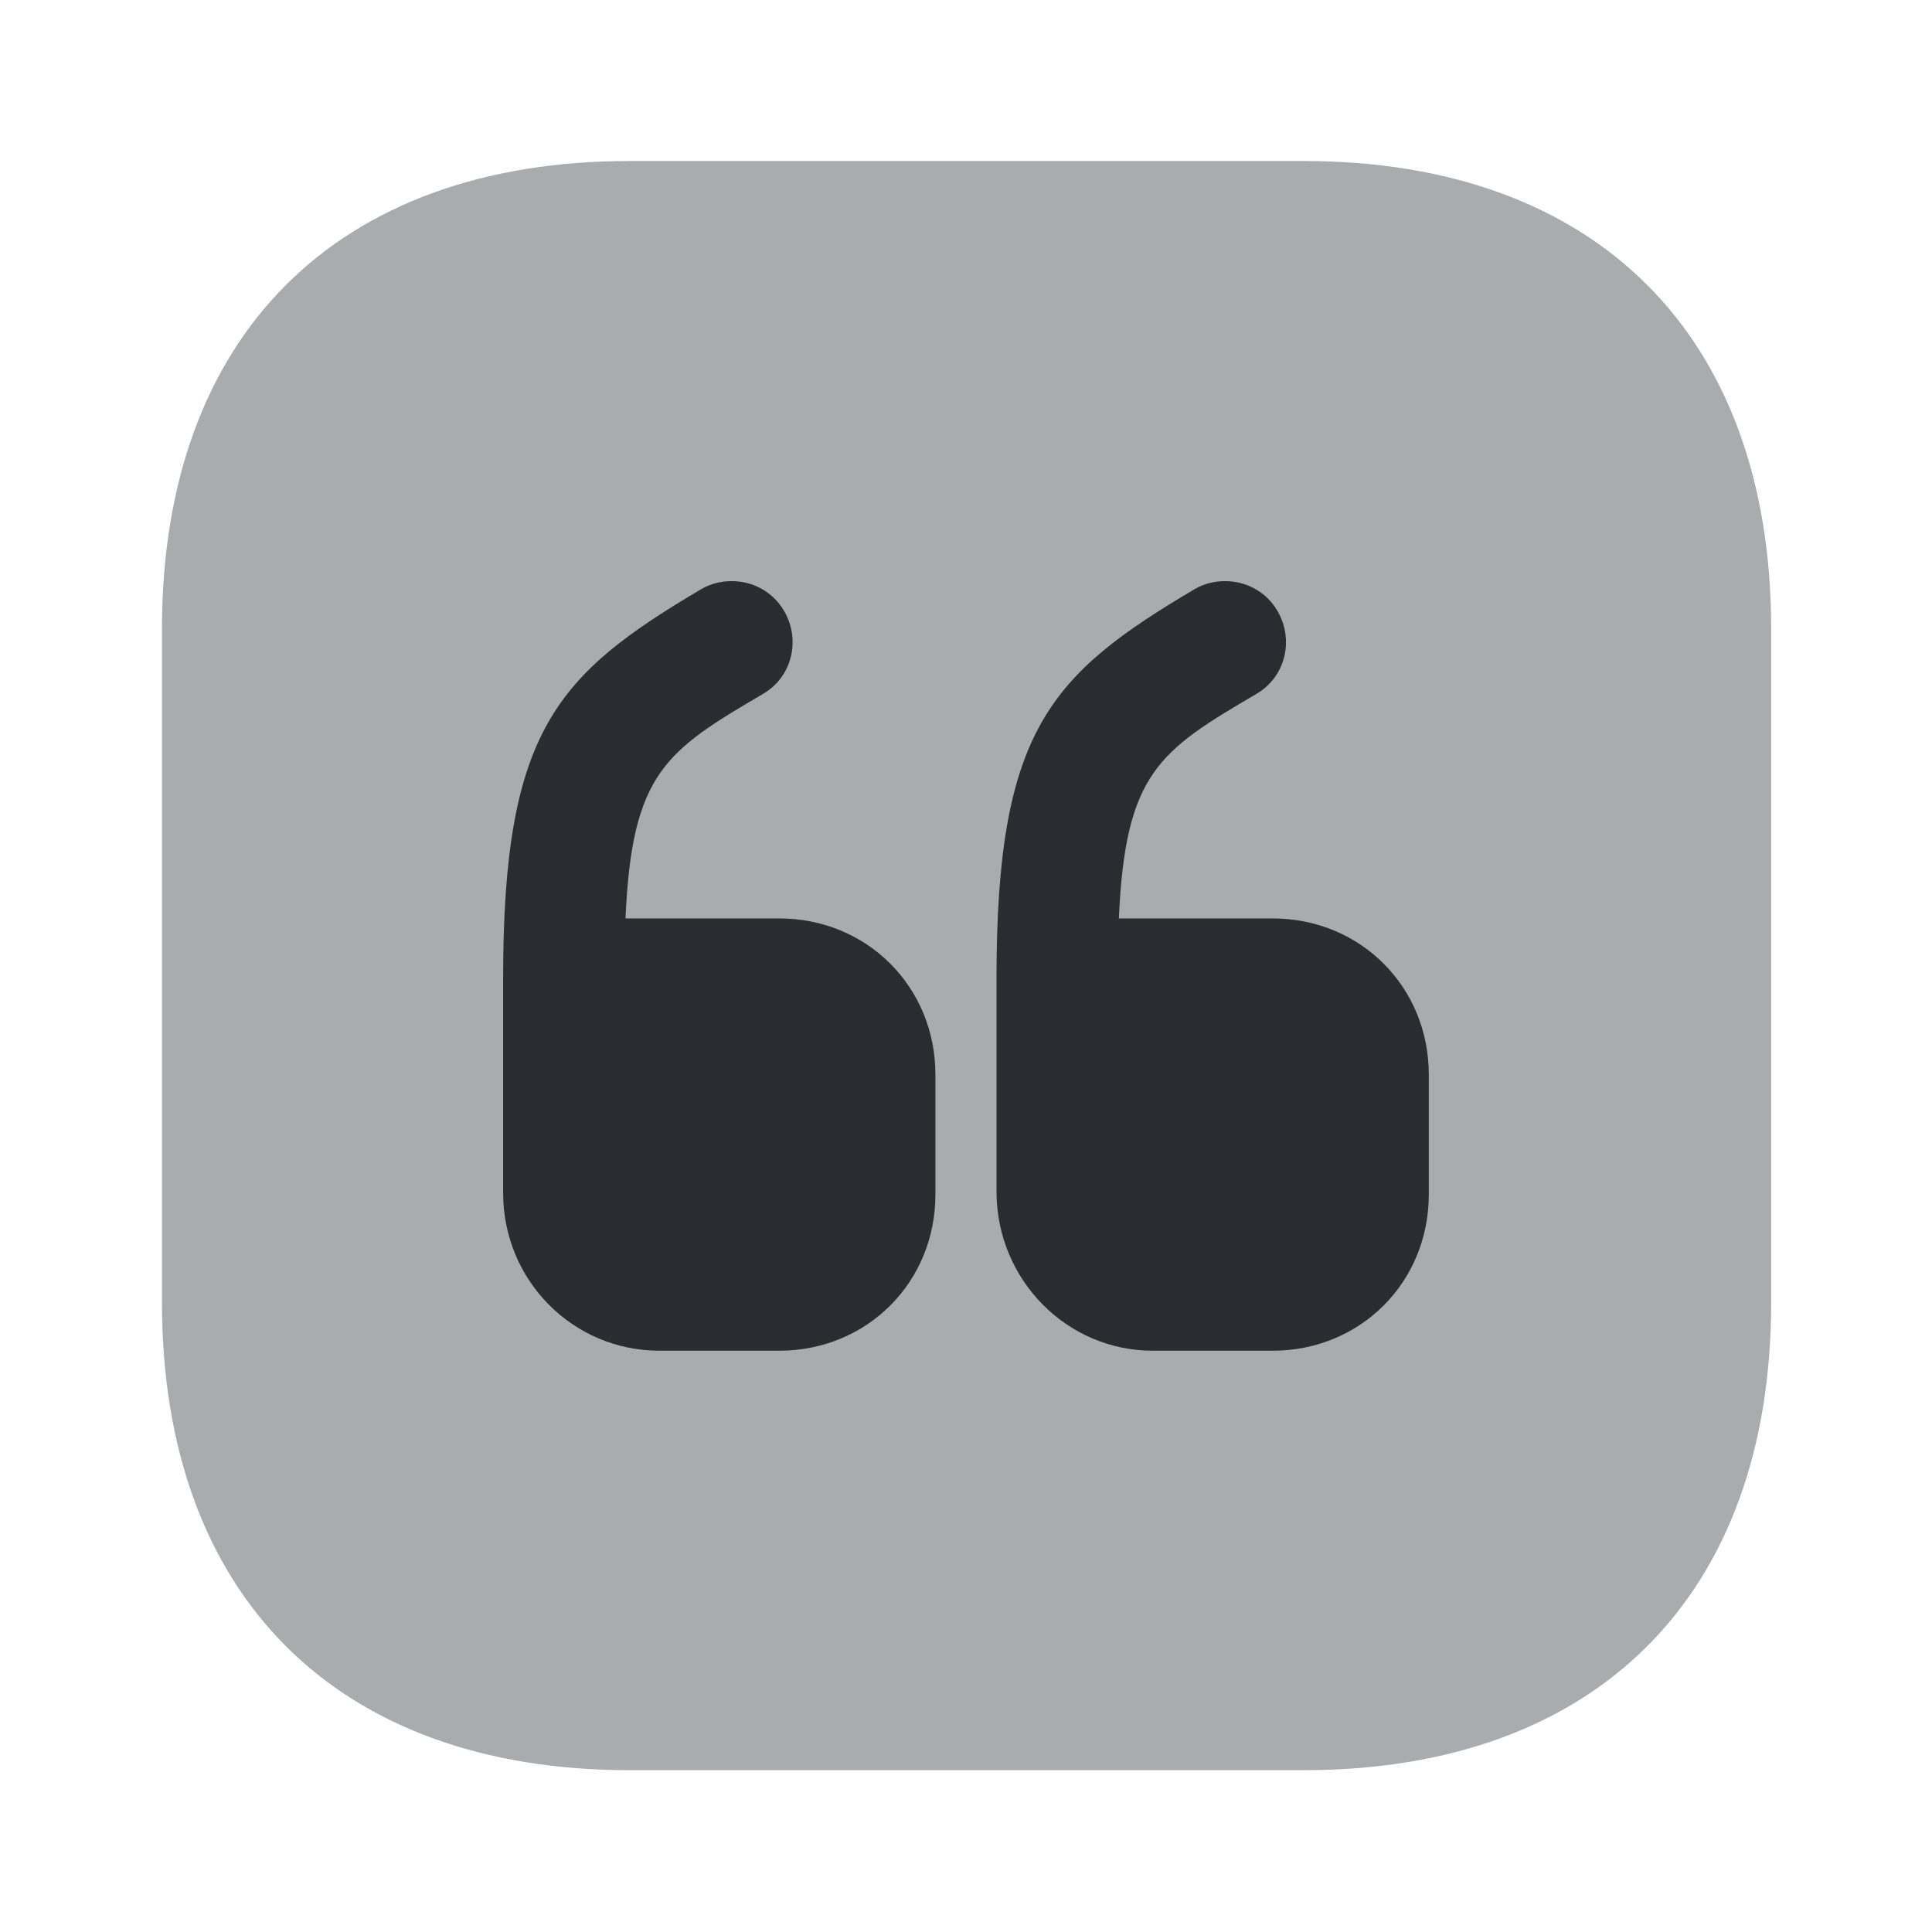 <svg width="24" height="24" viewBox="0 0 24 24" fill="none" xmlns="http://www.w3.org/2000/svg">
<path opacity="0.4" d="M16.192 2H7.822C4.182 2 2.012 4.17 2.012 7.81V16.18C2.012 19.82 4.182 21.99 7.822 21.99H16.192C19.832 21.99 22.002 19.82 22.002 16.18V7.81C22.002 4.17 19.832 2 16.192 2Z" fill="#292D32"/>
<path d="M8.19 16.779H9.68C10.77 16.779 11.62 15.929 11.62 14.839V13.349C11.62 12.259 10.77 11.409 9.68 11.409H7.77C7.85 9.599 8.27 9.329 9.48 8.619C9.84 8.409 9.95 7.949 9.74 7.589C9.6 7.349 9.35 7.219 9.09 7.219C8.96 7.219 8.83 7.249 8.71 7.319C6.92 8.379 6.25 9.069 6.25 12.149V14.819C6.25 15.909 7.12 16.779 8.19 16.779Z" fill="#292D32"/>
<path d="M14.319 16.779H15.809C16.899 16.779 17.749 15.929 17.749 14.839V13.349C17.749 12.259 16.899 11.409 15.809 11.409H13.899C13.979 9.599 14.399 9.329 15.609 8.619C15.969 8.409 16.079 7.949 15.869 7.589C15.729 7.349 15.479 7.219 15.219 7.219C15.089 7.219 14.959 7.249 14.839 7.319C13.049 8.379 12.379 9.069 12.379 12.149V14.819C12.389 15.909 13.259 16.779 14.319 16.779Z" fill="#292D32"/>
</svg>
